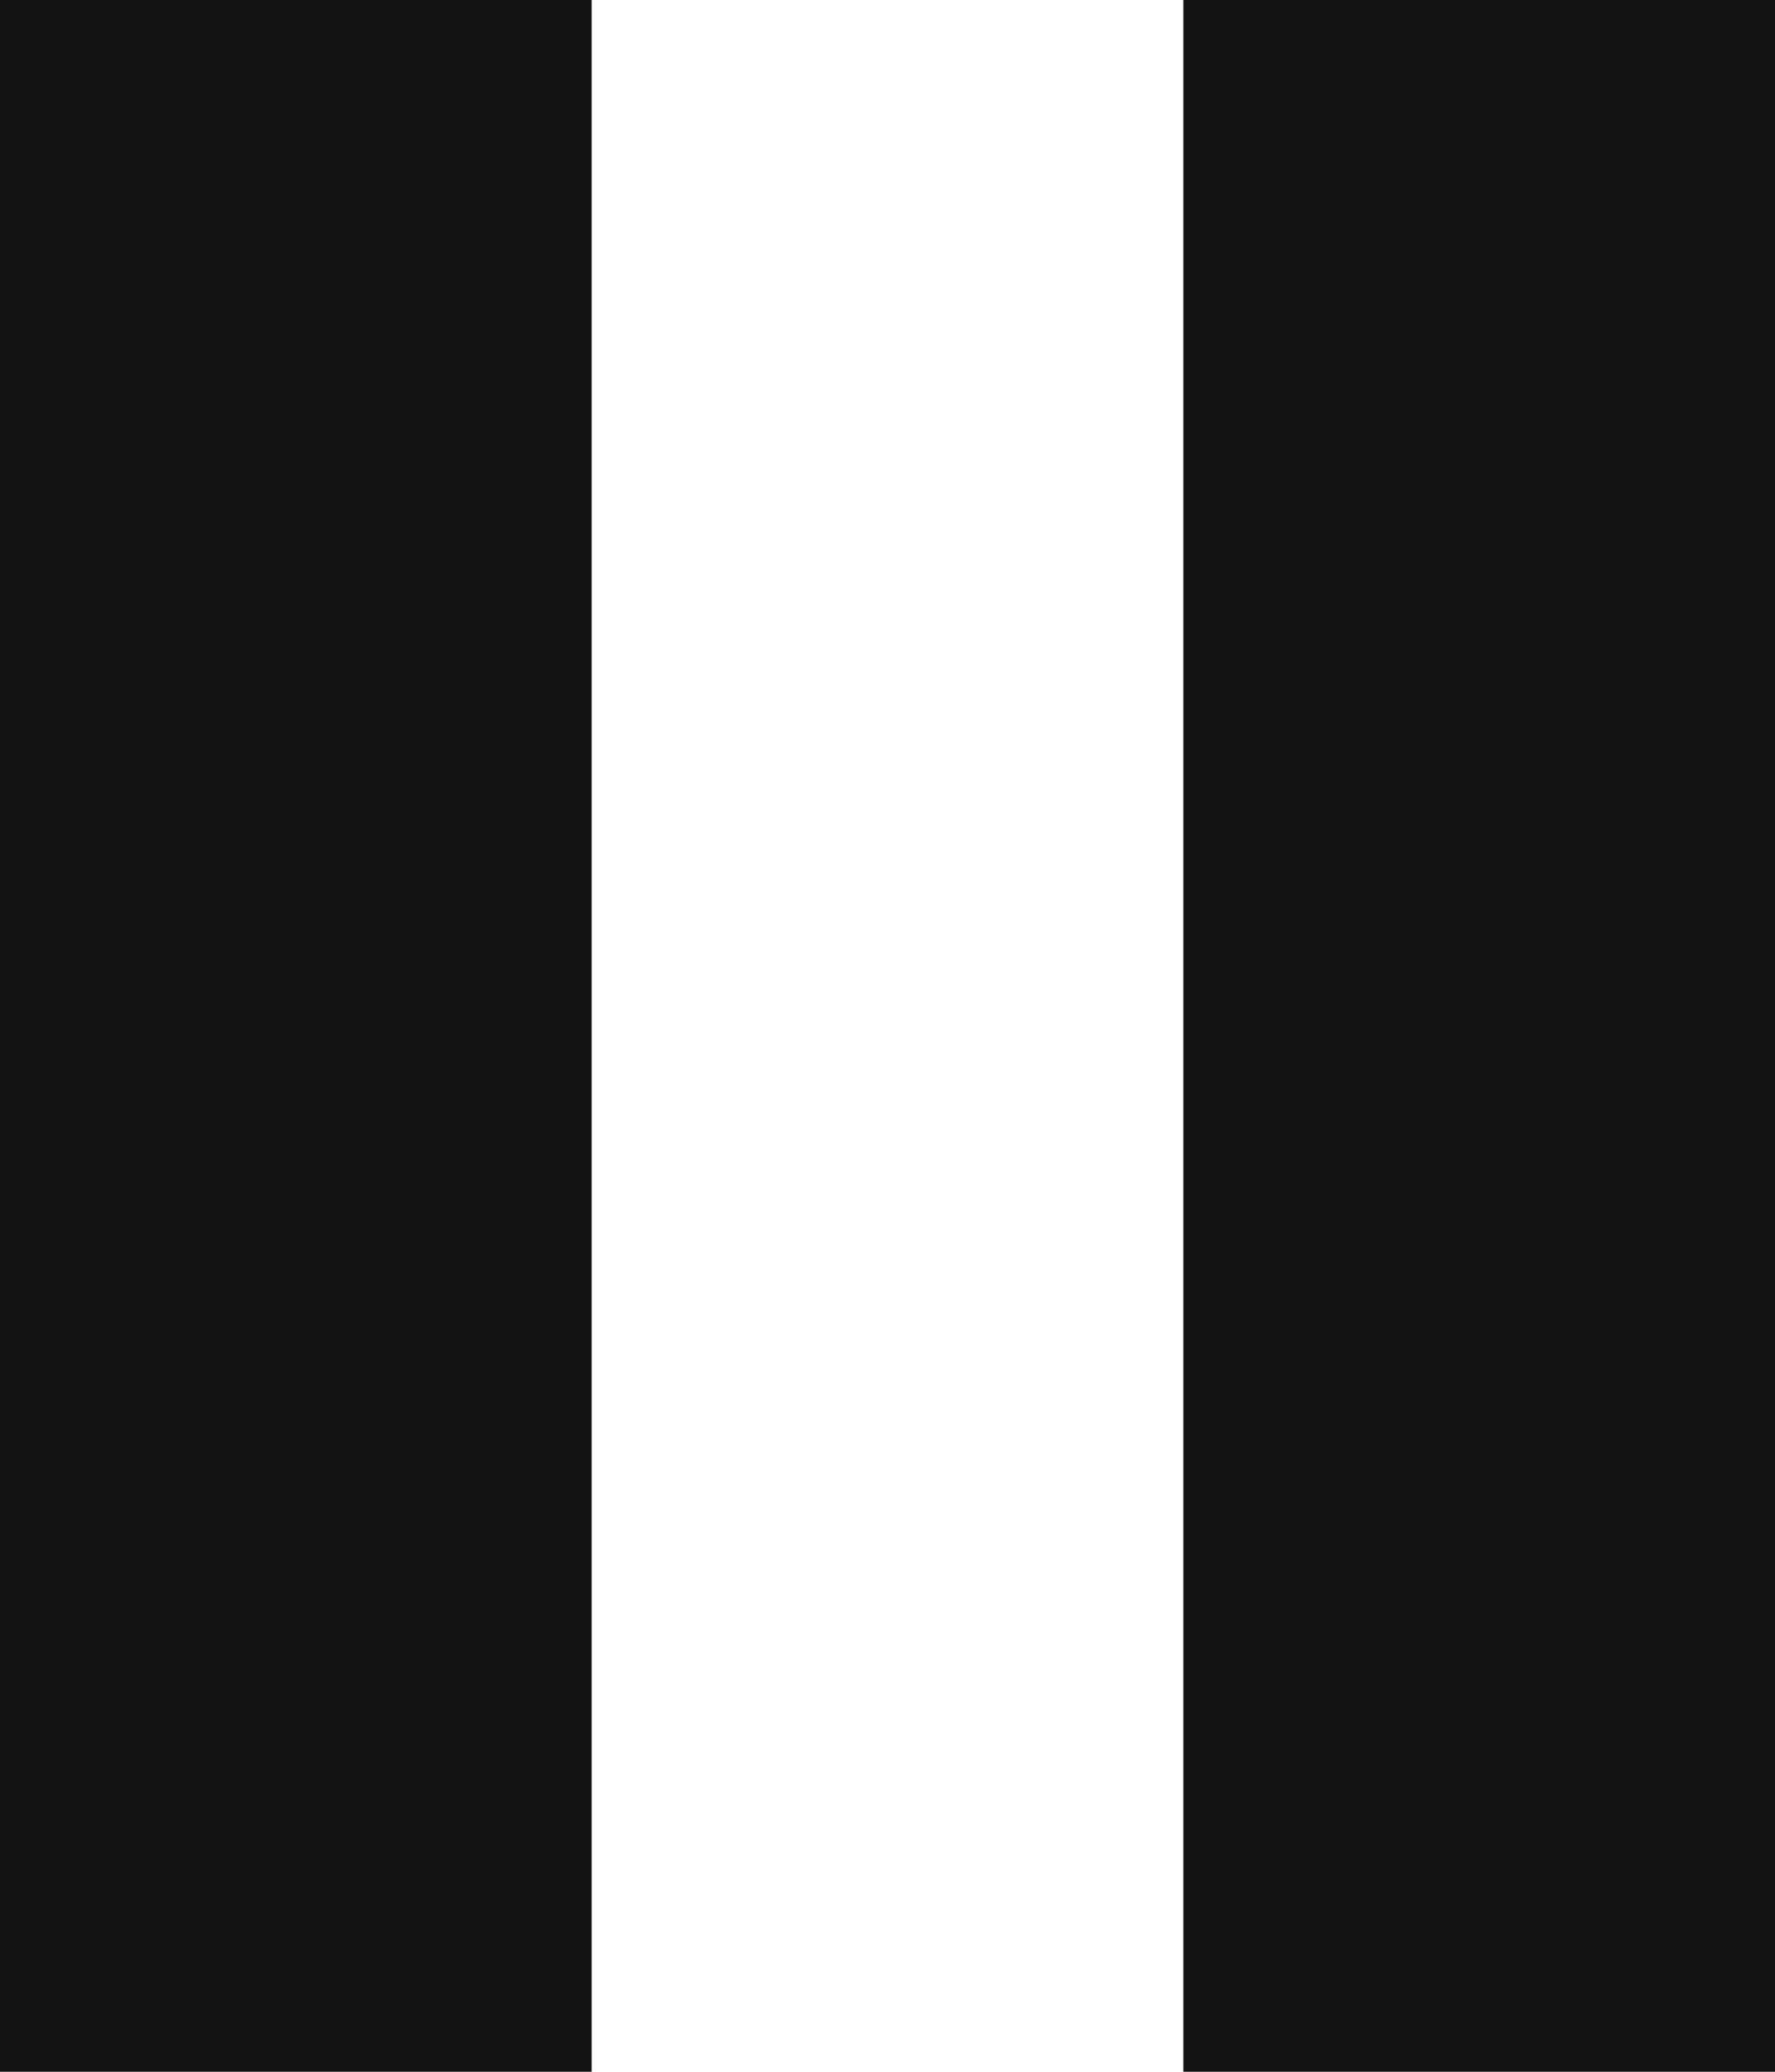 <?xml version="1.0" encoding="UTF-8"?>
<svg width="12px" height="14px" viewBox="0 0 12 14" version="1.1" xmlns="http://www.w3.org/2000/svg" xmlns:xlink="http://www.w3.org/1999/xlink">
    <!-- Generator: Sketch 52.6 (67491) - http://www.bohemiancoding.com/sketch -->
    <title>ic_pause_24px</title>
    <desc>Created with Sketch.</desc>
    <g id="Page-1" stroke="none" stroke-width="1" fill="none" fill-rule="evenodd">
        <g id="ic_pause_24px" transform="translate(-6, -5)">
            <path d="M6,19 L10,19 L10,5 L6,5 L6,19 L6,19 Z M14,5 L14,19 L18,19 L18,5 L14,5 L14,5 Z" id="Shape" fill="#131313"></path>
            <polygon id="Shape" points="0 0 24 0 24 24 0 24"></polygon>
        </g>
    </g>
</svg>